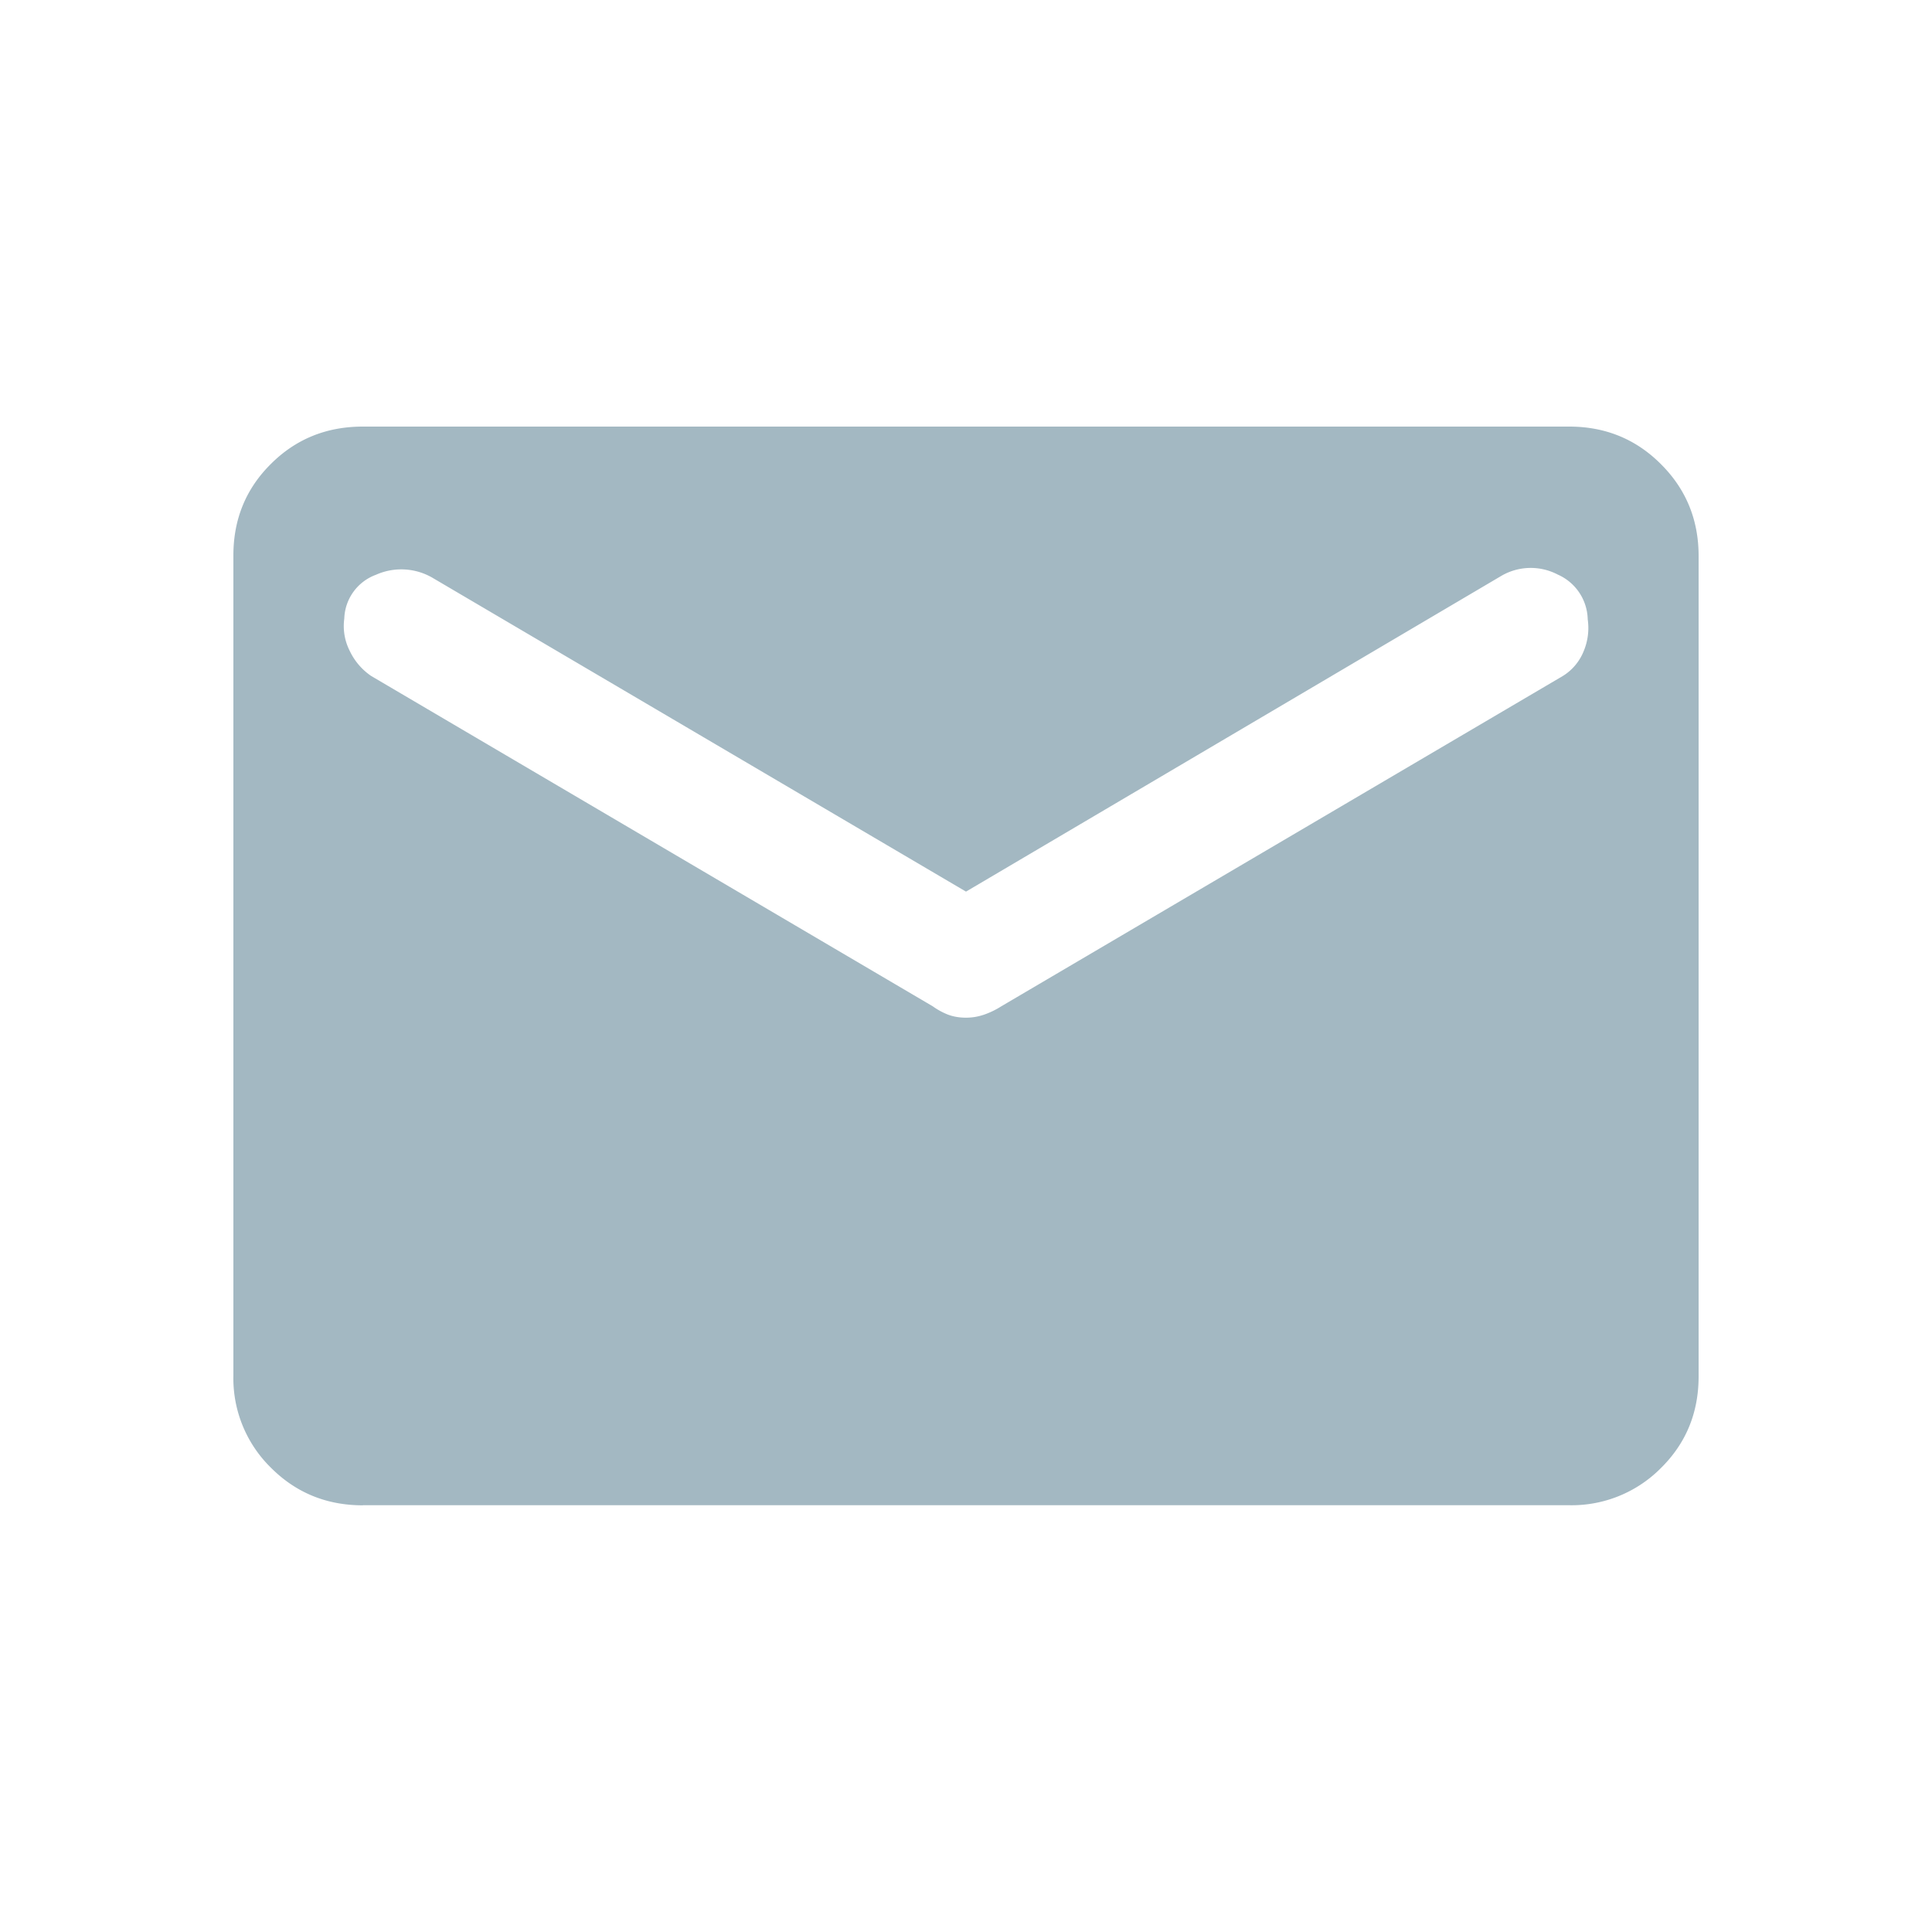 <svg xmlns="http://www.w3.org/2000/svg" width="20" height="20" fill="none" viewBox="0 0 20 20">
  <g class="20x20/Solid/mail">
    <path fill="#A3B8C2" d="M3.756 15.583c-.375 0-.692-.13-.95-.388a1.295 1.295 0 0 1-.39-.952V5.75c0-.376.13-.692.39-.949.258-.257.575-.385.95-.385h12.488c.375 0 .692.13.95.389.26.259.39.576.39.951v8.492c0 .376-.13.692-.39.949a1.3 1.3 0 0 1-.95.385H3.756ZM10 10.535a.57.57 0 0 0 .186-.031.84.84 0 0 0 .178-.086l5.814-3.42a.534.534 0 0 0 .212-.247.623.623 0 0 0 .046-.34.519.519 0 0 0-.31-.463.604.604 0 0 0-.592.018L10 9.23 4.487 5.987a.643.643 0 0 0-.595-.037.5.5 0 0 0-.328.454.566.566 0 0 0 .056.333.65.65 0 0 0 .223.261l5.814 3.42a.716.716 0 0 0 .158.086c.054.02.116.031.185.031Z" class="Primary"/>
  </g>
</svg>
